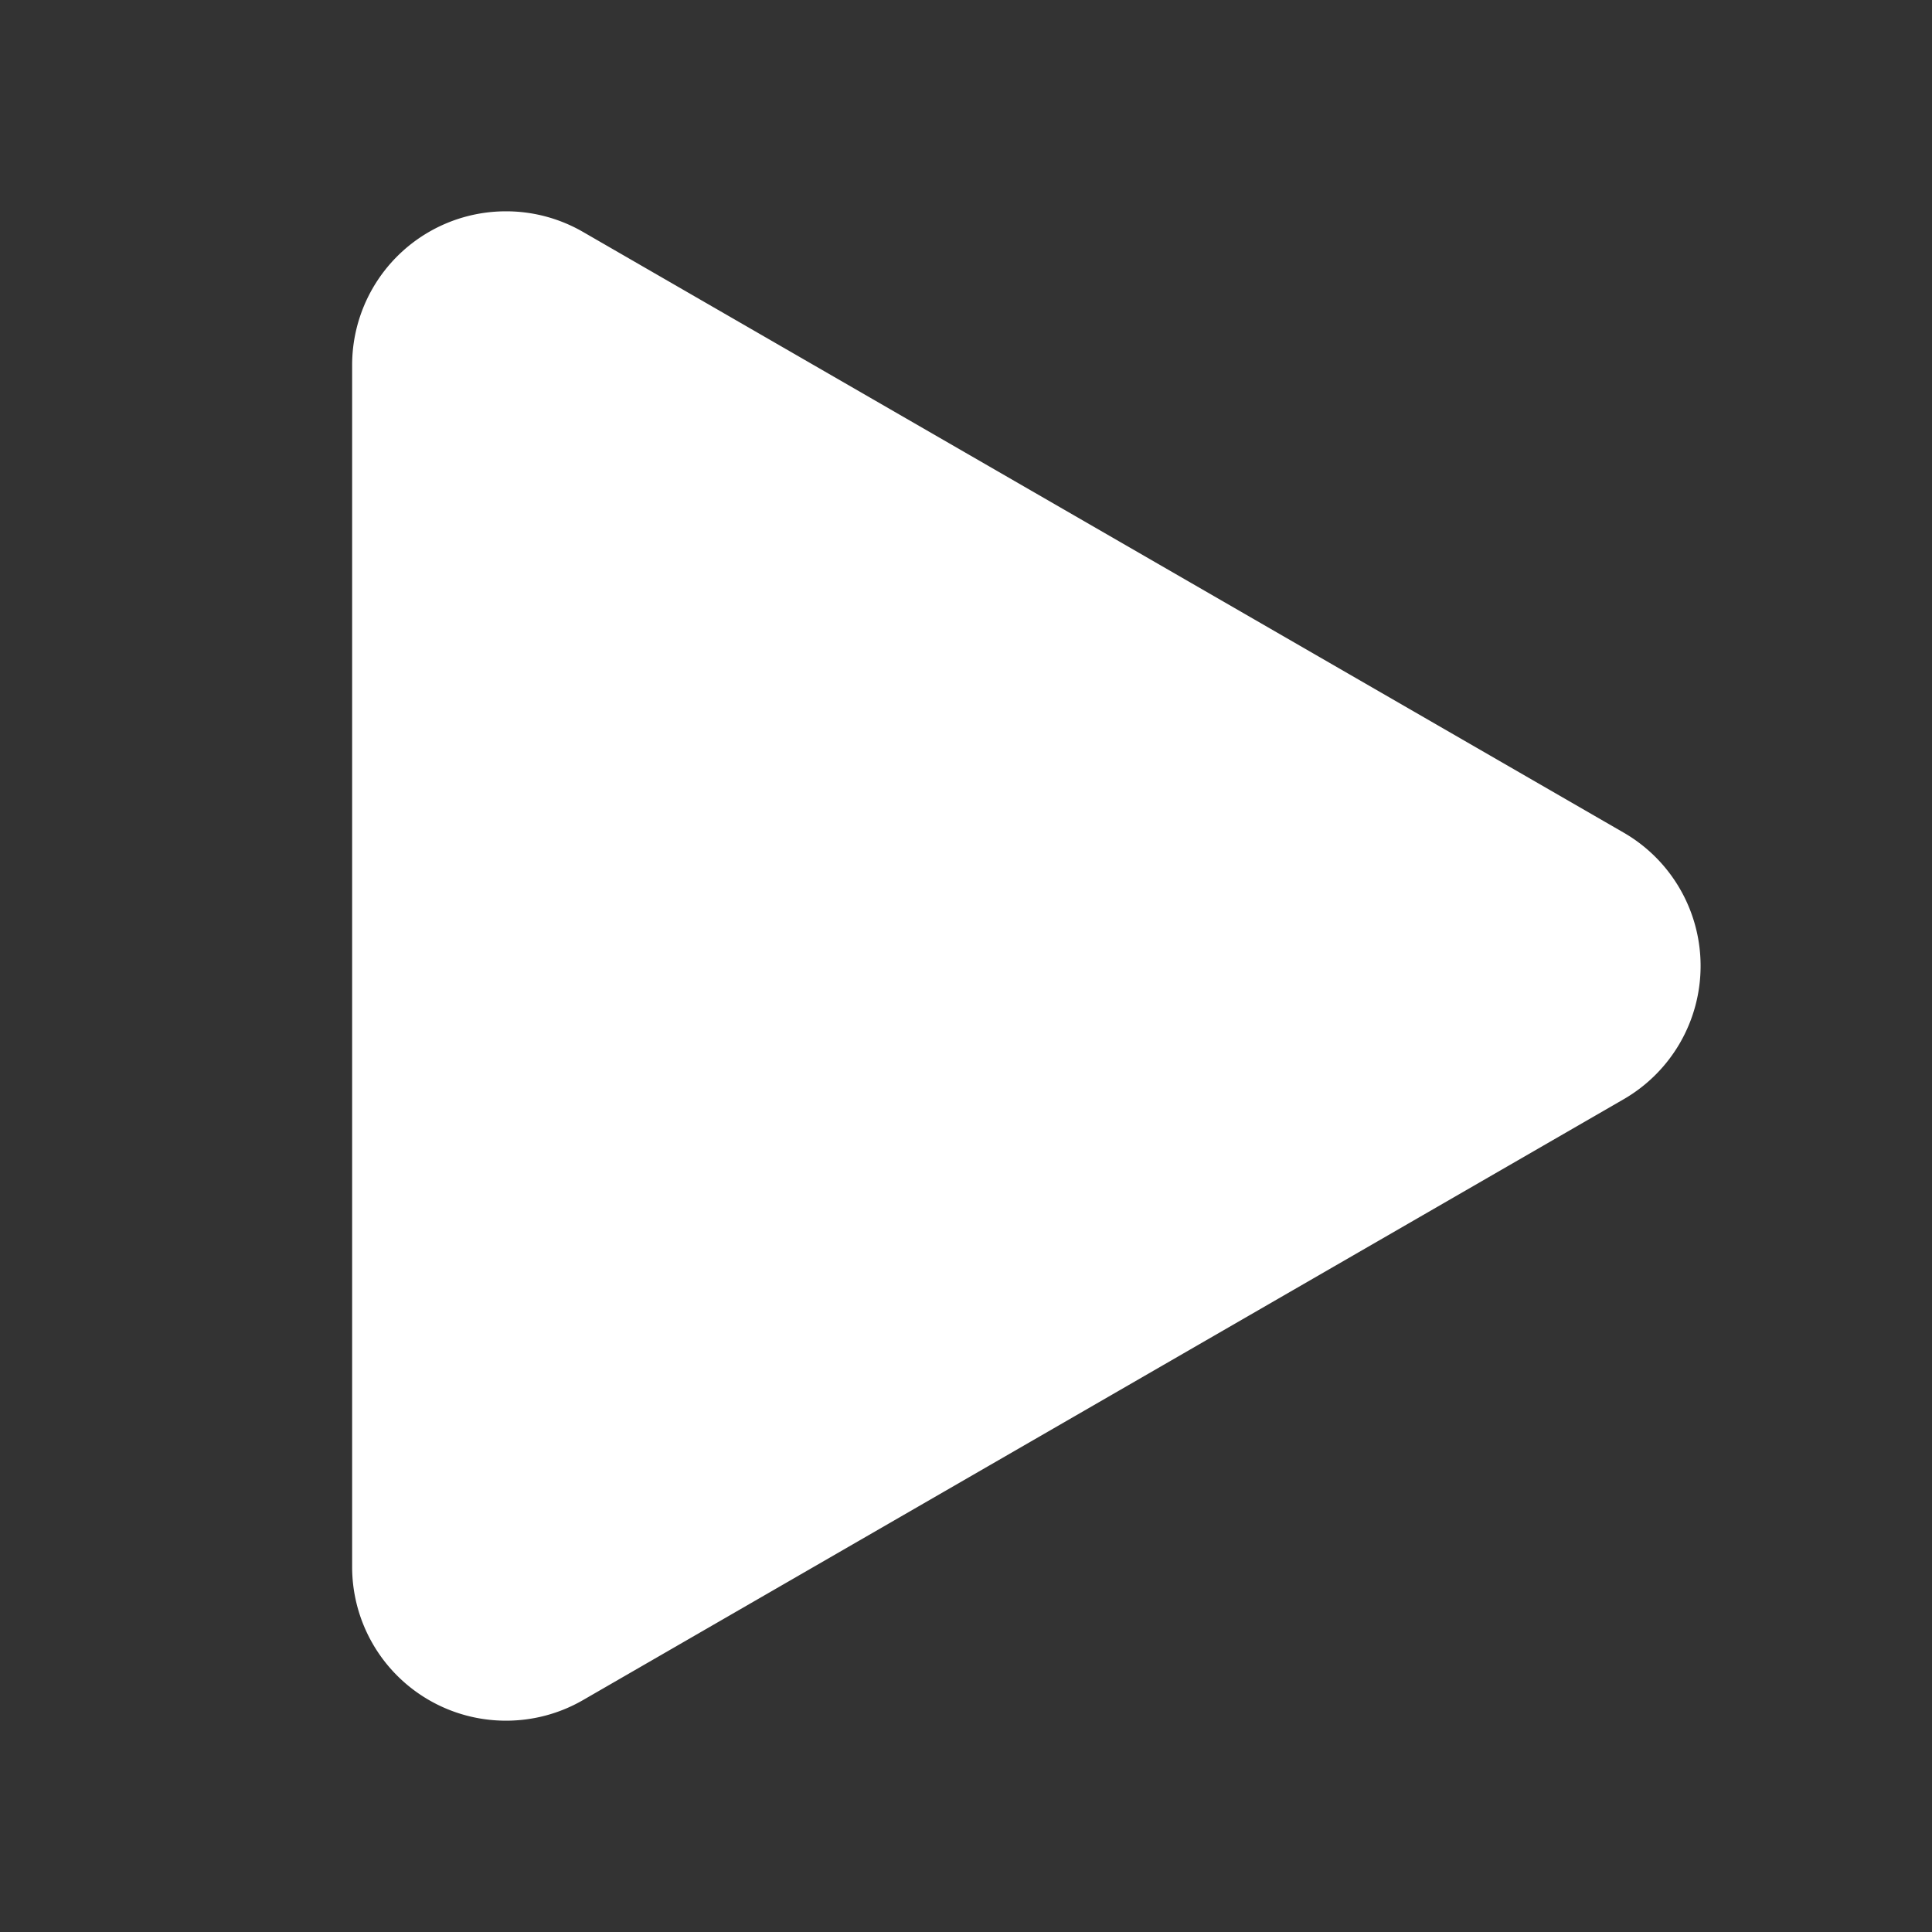 <svg viewBox="0 0 128 128" xml:space="preserve" xmlns="http://www.w3.org/2000/svg"><rect x="0" y="0" width="128" height="128" fill="#333333" stroke="none"/><path d="M107.574 55.165 38.623 15.364A10.175 10.175 0 0 0 33.524 14 10.188 10.188 0 0 0 23.33 24.196v79.611A10.188 10.188 0 0 0 33.524 114c1.763 0 3.52-.451 5.099-1.363l68.951-39.811a10.197 10.197 0 0 0 5.095-8.832c0-3.643-1.941-7.007-5.095-8.829z" fill="#ffffff" class="fill-232323"></path></svg>